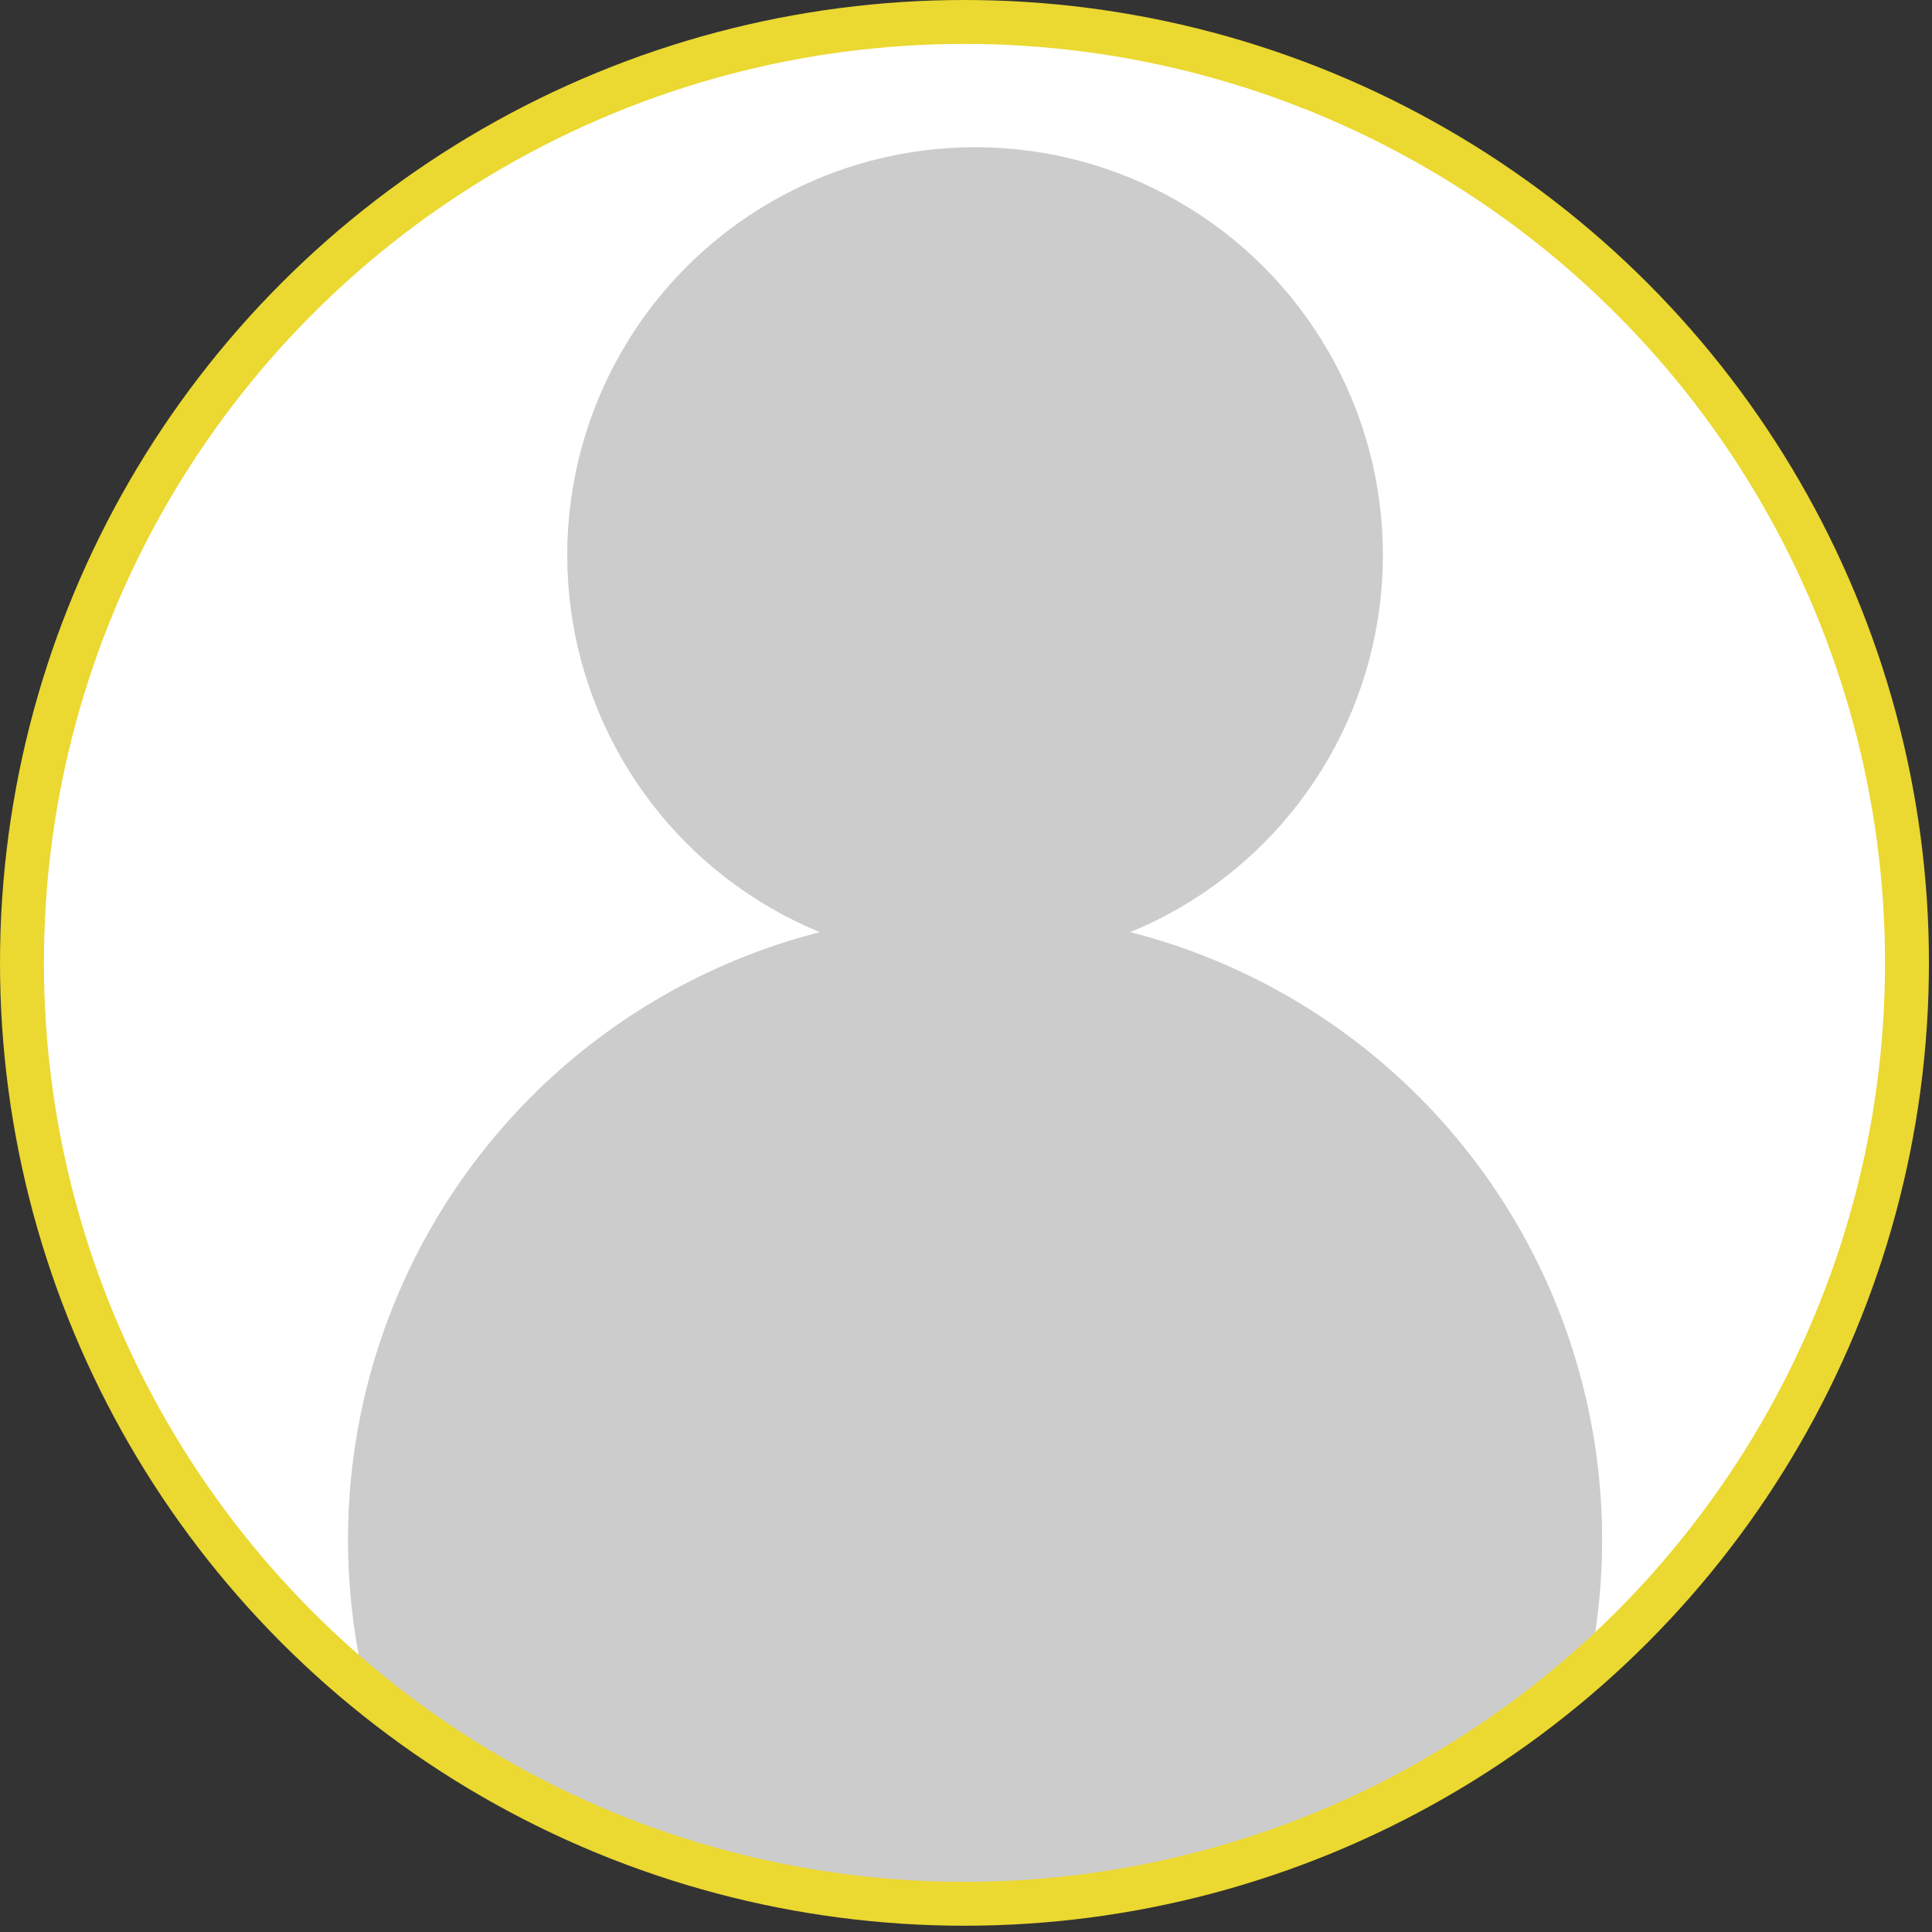 <?xml version="1.0" encoding="UTF-8" standalone="no"?><!DOCTYPE svg PUBLIC "-//W3C//DTD SVG 1.1//EN" "http://www.w3.org/Graphics/SVG/1.1/DTD/svg11.dtd"><svg width="100%" height="100%" viewBox="0 0 154 154" version="1.1" xmlns="http://www.w3.org/2000/svg" xmlns:xlink="http://www.w3.org/1999/xlink" xml:space="preserve" style="fill-rule:evenodd;clip-rule:evenodd;stroke-linecap:round;stroke-linejoin:round;stroke-miterlimit:1.5;"><rect x="0" y="0" width="154" height="154" fill="#333333" stroke="none"/><ellipse cx="76.878" cy="76.75" rx="75.128" ry="75" style="fill:#fff;"/><clipPath id="_clip1"><ellipse cx="76.878" cy="76.75" rx="75.128" ry="75"/></clipPath><g clip-path="url(#_clip1)"><circle cx="77.723" cy="122.728" r="49.982" style="fill:#ccc;"/><circle cx="77.723" cy="44.242" r="32.508" style="fill:#ccc;"/></g><ellipse cx="76.878" cy="76.75" rx="75.128" ry="75" style="fill:none;stroke:#ebd831;stroke-width:3.5px;"/></svg>